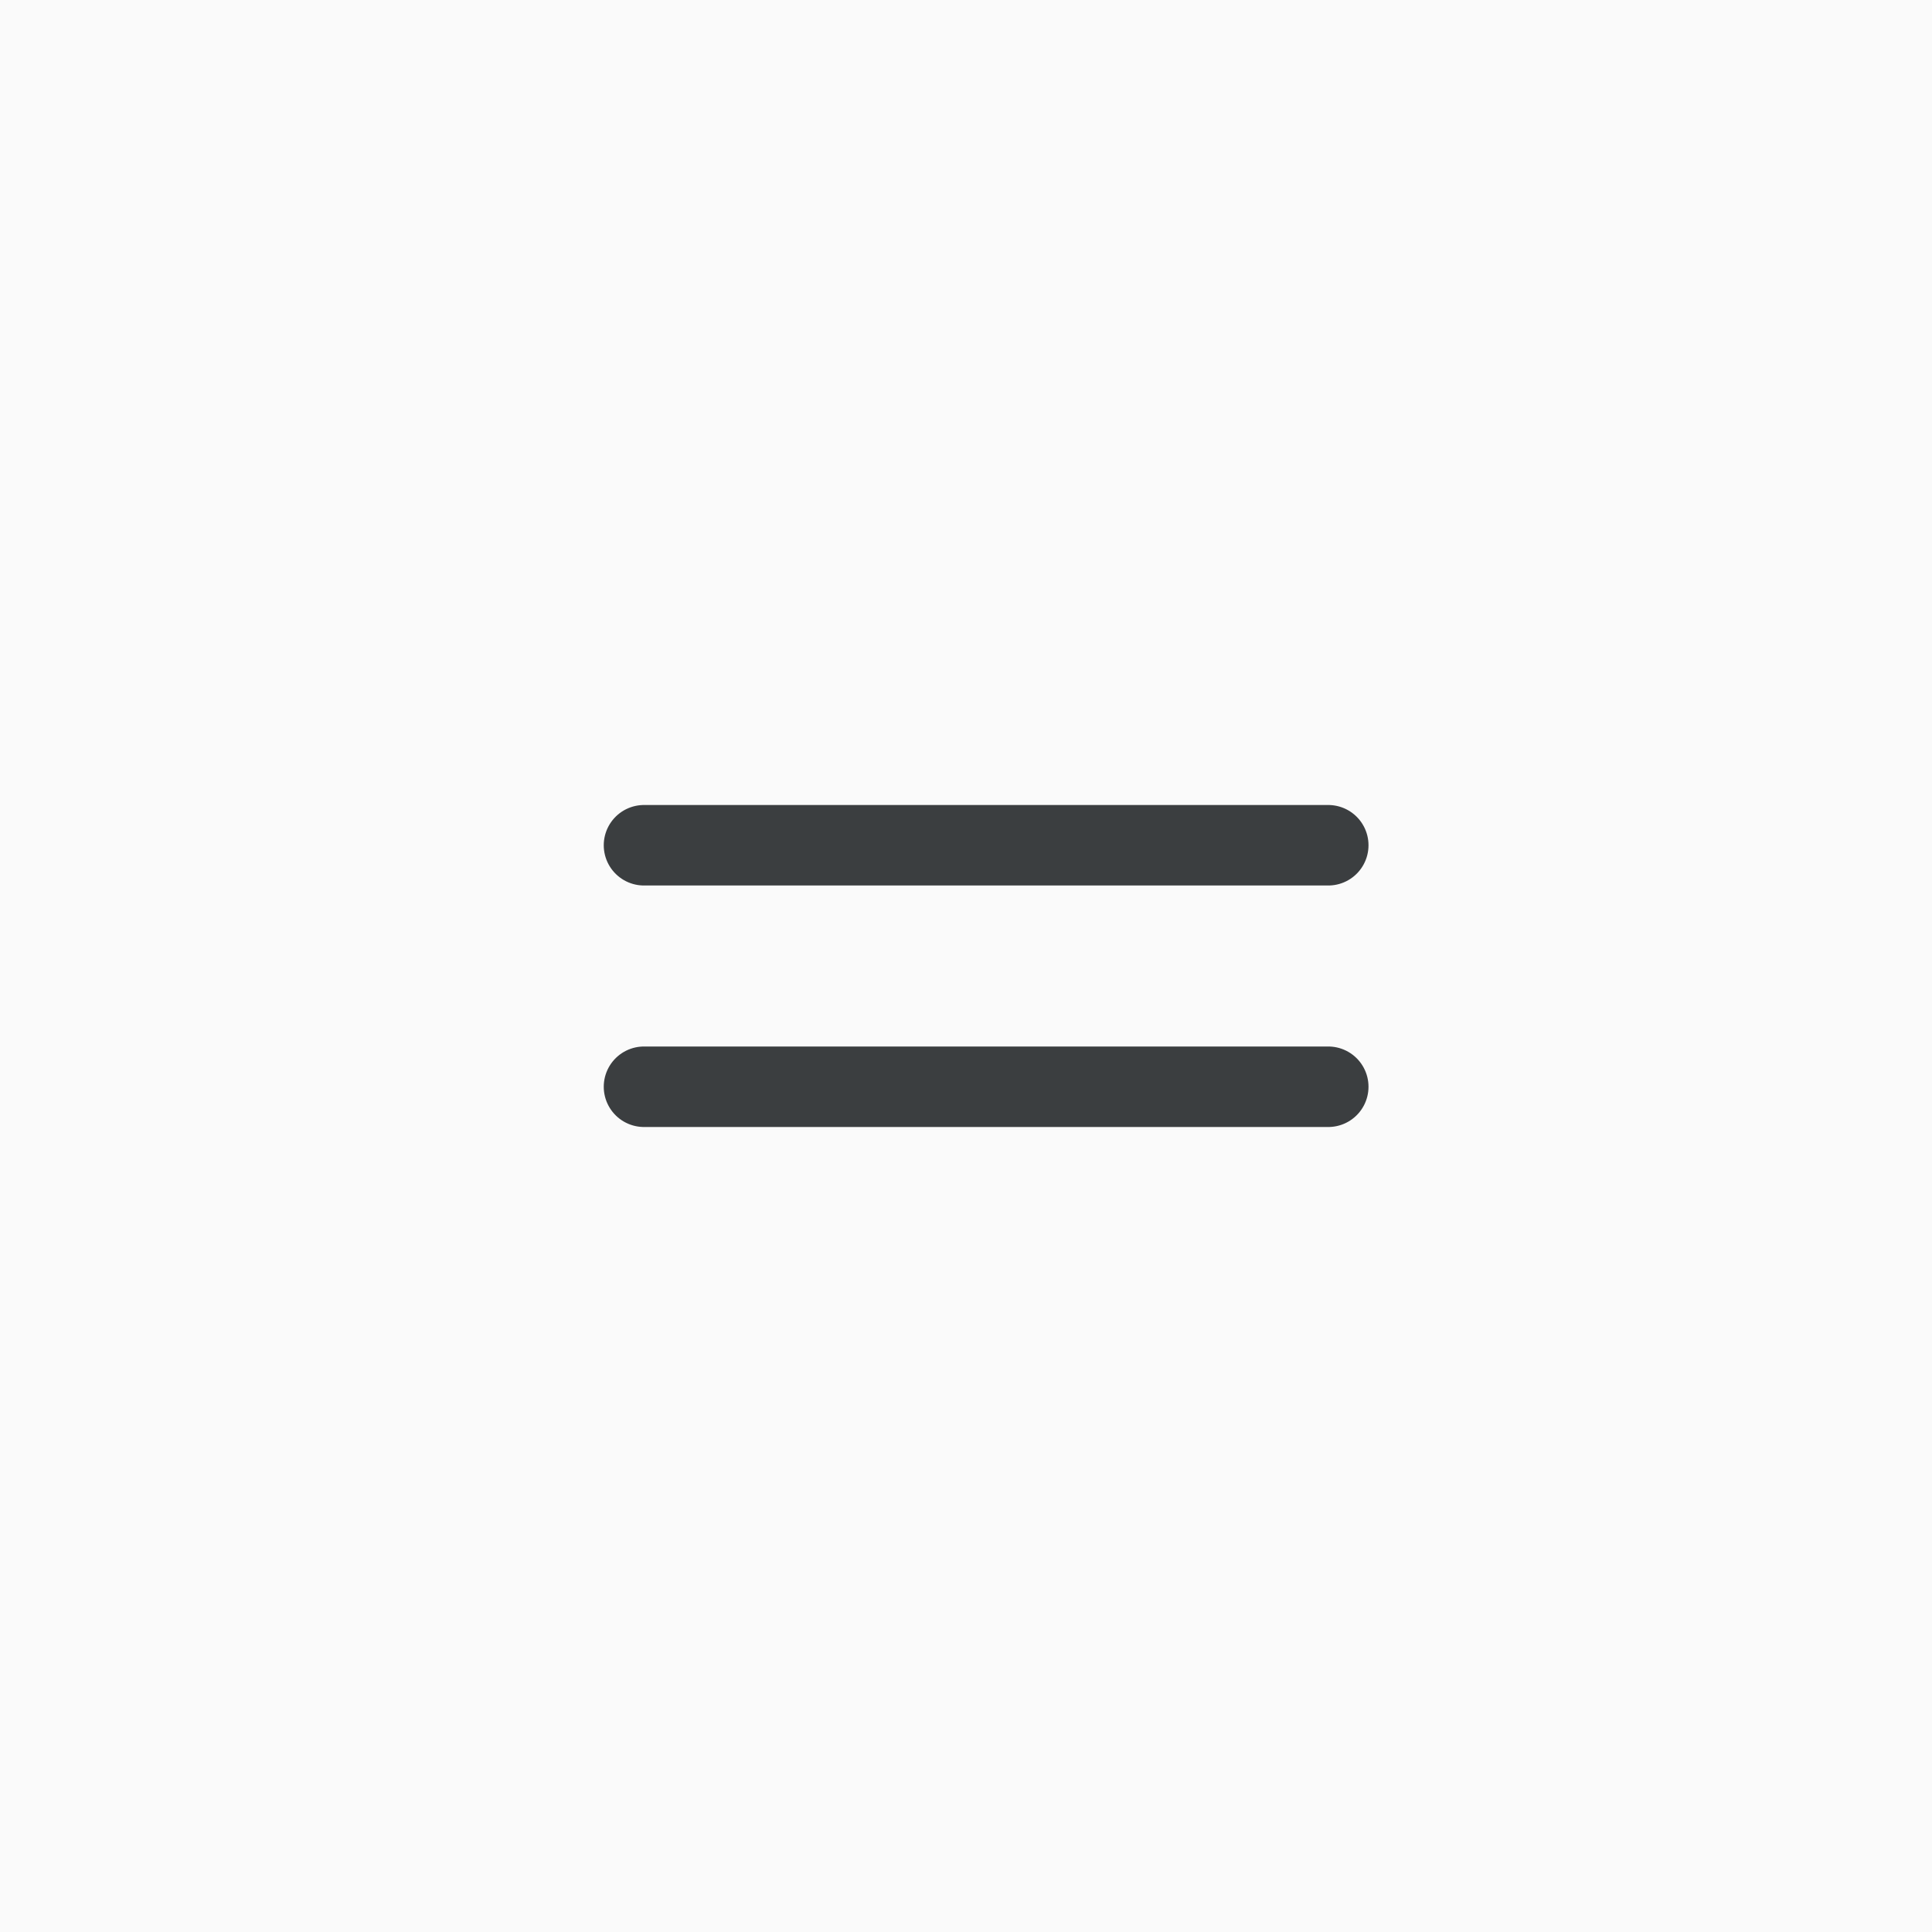 <?xml version="1.0" encoding="UTF-8" standalone="no"?>
<svg width="48px" height="48px" viewBox="0 0 48 48" version="1.1" xmlns="http://www.w3.org/2000/svg" xmlns:xlink="http://www.w3.org/1999/xlink">
    <rect x="0" y="0" width="48" height="48" fill="#808080" stroke="none"/>
    <!-- Generator: sketchtool 39.1 (31720) - http://www.bohemiancoding.com/sketch -->
    <title>1F450FE8-40B6-4468-972E-854AD0C54F6B</title>
    <desc>Created with sketchtool.</desc>
    <defs>
        <rect id="path-1" x="0" y="0" width="600" height="956"></rect>
    </defs>
    <g id="Page-1" stroke="none" stroke-width="1" fill="none" fill-rule="evenodd">
        <g id="Math-Input" transform="translate(-634, -1614)"></g>
        <g id="Asset-Sheet" transform="translate(-434, -518)">
            <g id="math_keypad_icon_equals" transform="translate(434, 518)">
                <g id="icon">
                    <g id="math_keypad_icon_equals">
                        <rect id="bounds" fill-opacity="0" fill="#FF0088" x="0" y="0" width="48" height="48"></rect>
                        <g id="icon" transform="translate(12, 12)">
                            <rect id="bounds" fill-opacity="0" fill="#FF0088" x="0" y="0" width="24" height="24"></rect>
                            <path d="M4,9 L21,9" id="line" stroke="#3B3E40" stroke-width="2" stroke-linecap="round" stroke-linejoin="round"></path>
                            <path d="M4,15 L21,15" id="line" stroke="#3B3E40" stroke-width="2" stroke-linecap="round" stroke-linejoin="round"></path>
                        </g>
                    </g>
                </g>
            </g>
        </g>
        <g id="Math-Input" transform="translate(-634, -1614)">
            <g id="Asset-Sheet" transform="translate(200, 1096)">
                <mask id="mask-2" fill="white">
                    <use xlink:href="#path-1"></use>
                </mask>
                <use id="Mask" fill="#FAFAFA" xlink:href="#path-1"></use>
                <g id="math_keypad_icon_equals" mask="url(#mask-2)">
                    <g transform="translate(434, 518)" id="icon">
                        <g>
                            <g id="math_keypad_icon_equals">
                                <rect id="bounds" fill-opacity="0" fill="#FF0088" x="0" y="0" width="48" height="48"></rect>
                                <g id="icon" transform="translate(12, 12)">
                                    <rect id="bounds" fill-opacity="0" fill="#FF0088" x="0" y="0" width="24" height="24"></rect>
                                    <path d="M4,9 L21,9" id="line" stroke="#3B3E40" stroke-width="2" stroke-linecap="round" stroke-linejoin="round"></path>
                                    <path d="M4,15 L21,15" id="line" stroke="#3B3E40" stroke-width="2" stroke-linecap="round" stroke-linejoin="round"></path>
                                </g>
                            </g>
                        </g>
                    </g>
                </g>
            </g>
        </g>
    </g>
</svg>